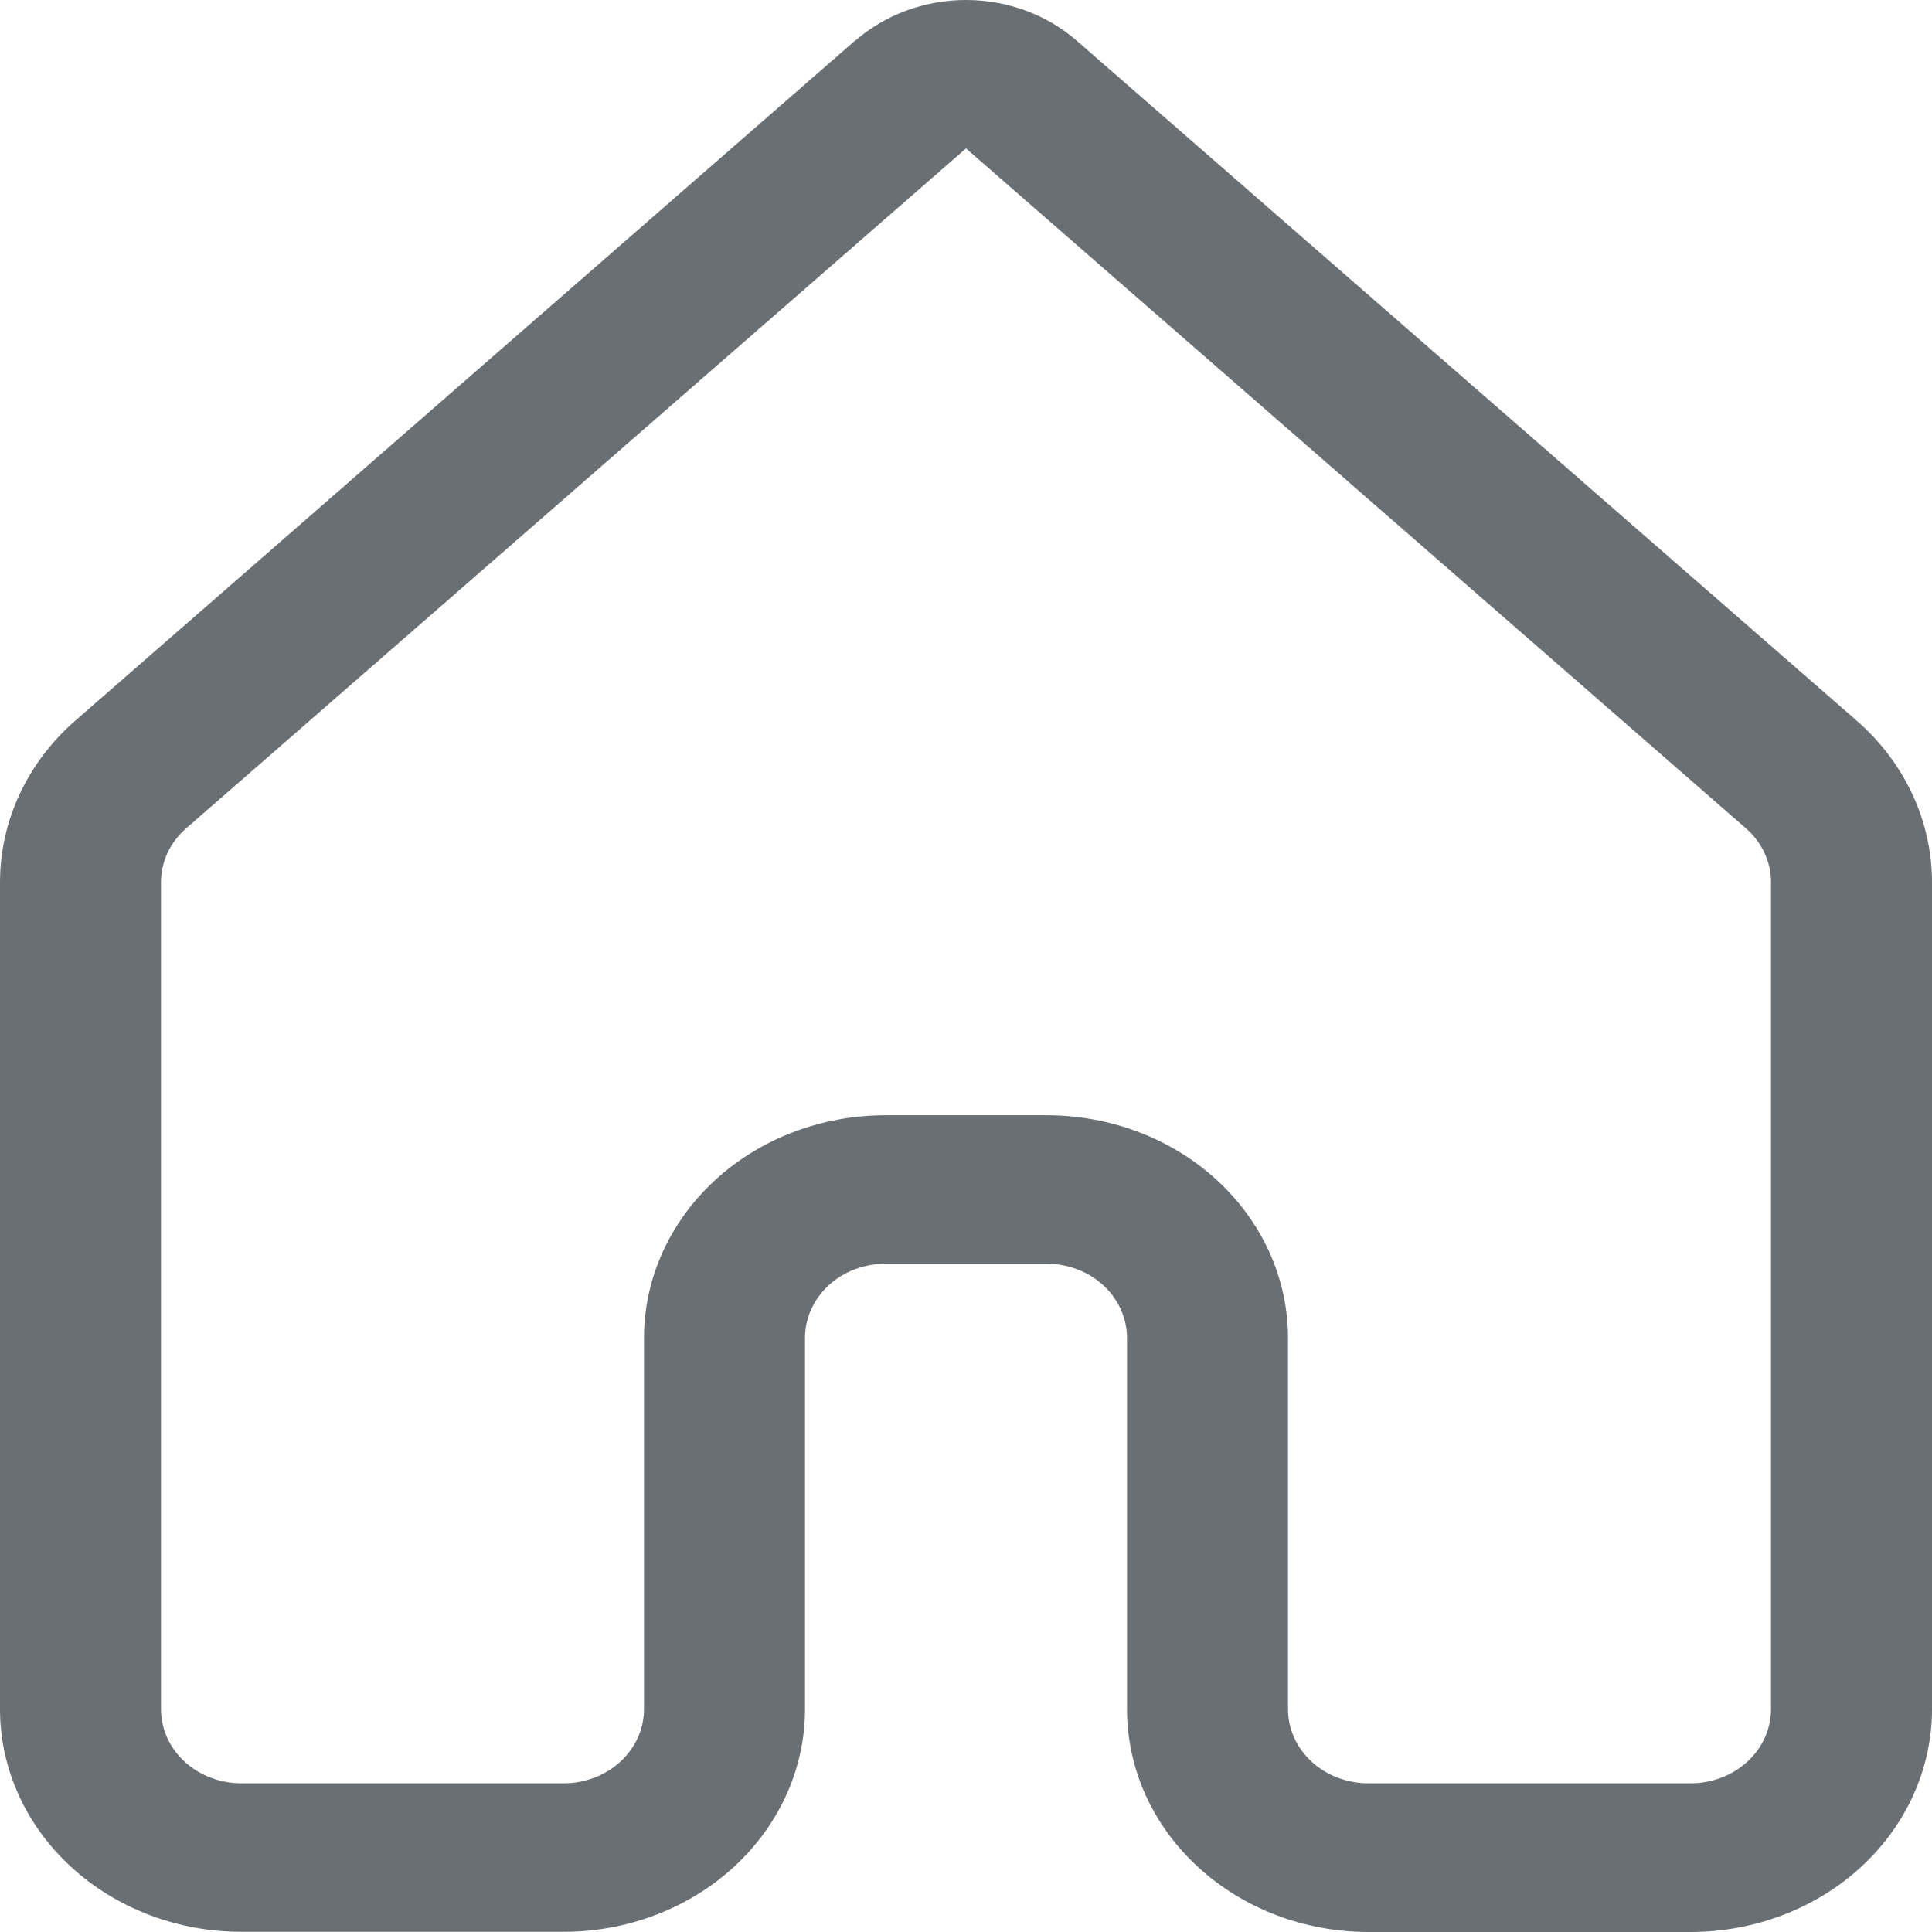 <svg width="21" height="21" viewBox="0 0 21 21" fill="none" xmlns="http://www.w3.org/2000/svg">
<path d="M9.298 0.441C9.623 0.158 10.053 0 10.5 0C10.947 0 11.377 0.158 11.702 0.441L20.179 7.831C20.704 8.288 21 8.925 21 9.59V18.579C21 19.221 20.723 19.837 20.231 20.291C19.739 20.745 19.071 21 18.375 21H14.875C14.53 21 14.189 20.937 13.87 20.816C13.552 20.694 13.262 20.515 13.018 20.29C12.774 20.065 12.581 19.798 12.449 19.505C12.318 19.211 12.25 18.896 12.25 18.578V14.543C12.25 14.329 12.158 14.124 11.994 13.972C11.83 13.821 11.607 13.736 11.375 13.736H9.625C9.393 13.736 9.17 13.821 9.006 13.972C8.842 14.124 8.75 14.329 8.75 14.543V18.578C8.75 19.22 8.473 19.835 7.981 20.289C7.489 20.743 6.821 20.998 6.125 20.998H2.625C1.929 20.998 1.261 20.743 0.769 20.289C0.277 19.835 0 19.22 0 18.578V9.588C0 8.924 0.297 8.286 0.823 7.829L9.298 0.438V0.441ZM10.5 1.613L2.023 9.004C1.937 9.079 1.868 9.17 1.821 9.27C1.775 9.371 1.75 9.479 1.75 9.588V18.578C1.75 18.792 1.842 18.997 2.006 19.148C2.17 19.299 2.393 19.384 2.625 19.384H6.125C6.357 19.384 6.58 19.299 6.744 19.148C6.908 18.997 7 18.792 7 18.578V14.543C7 13.901 7.277 13.285 7.769 12.831C8.261 12.377 8.929 12.122 9.625 12.122H11.375C12.071 12.122 12.739 12.377 13.231 12.831C13.723 13.285 14 13.901 14 14.543V18.578C14 18.792 14.092 18.997 14.256 19.148C14.42 19.299 14.643 19.384 14.875 19.384H18.375C18.607 19.384 18.83 19.299 18.994 19.148C19.158 18.997 19.25 18.792 19.25 18.578V9.588C19.25 9.479 19.226 9.37 19.179 9.27C19.132 9.169 19.063 9.078 18.977 9.003L10.5 1.613Z" fill="#6A6F73"/>
</svg>
